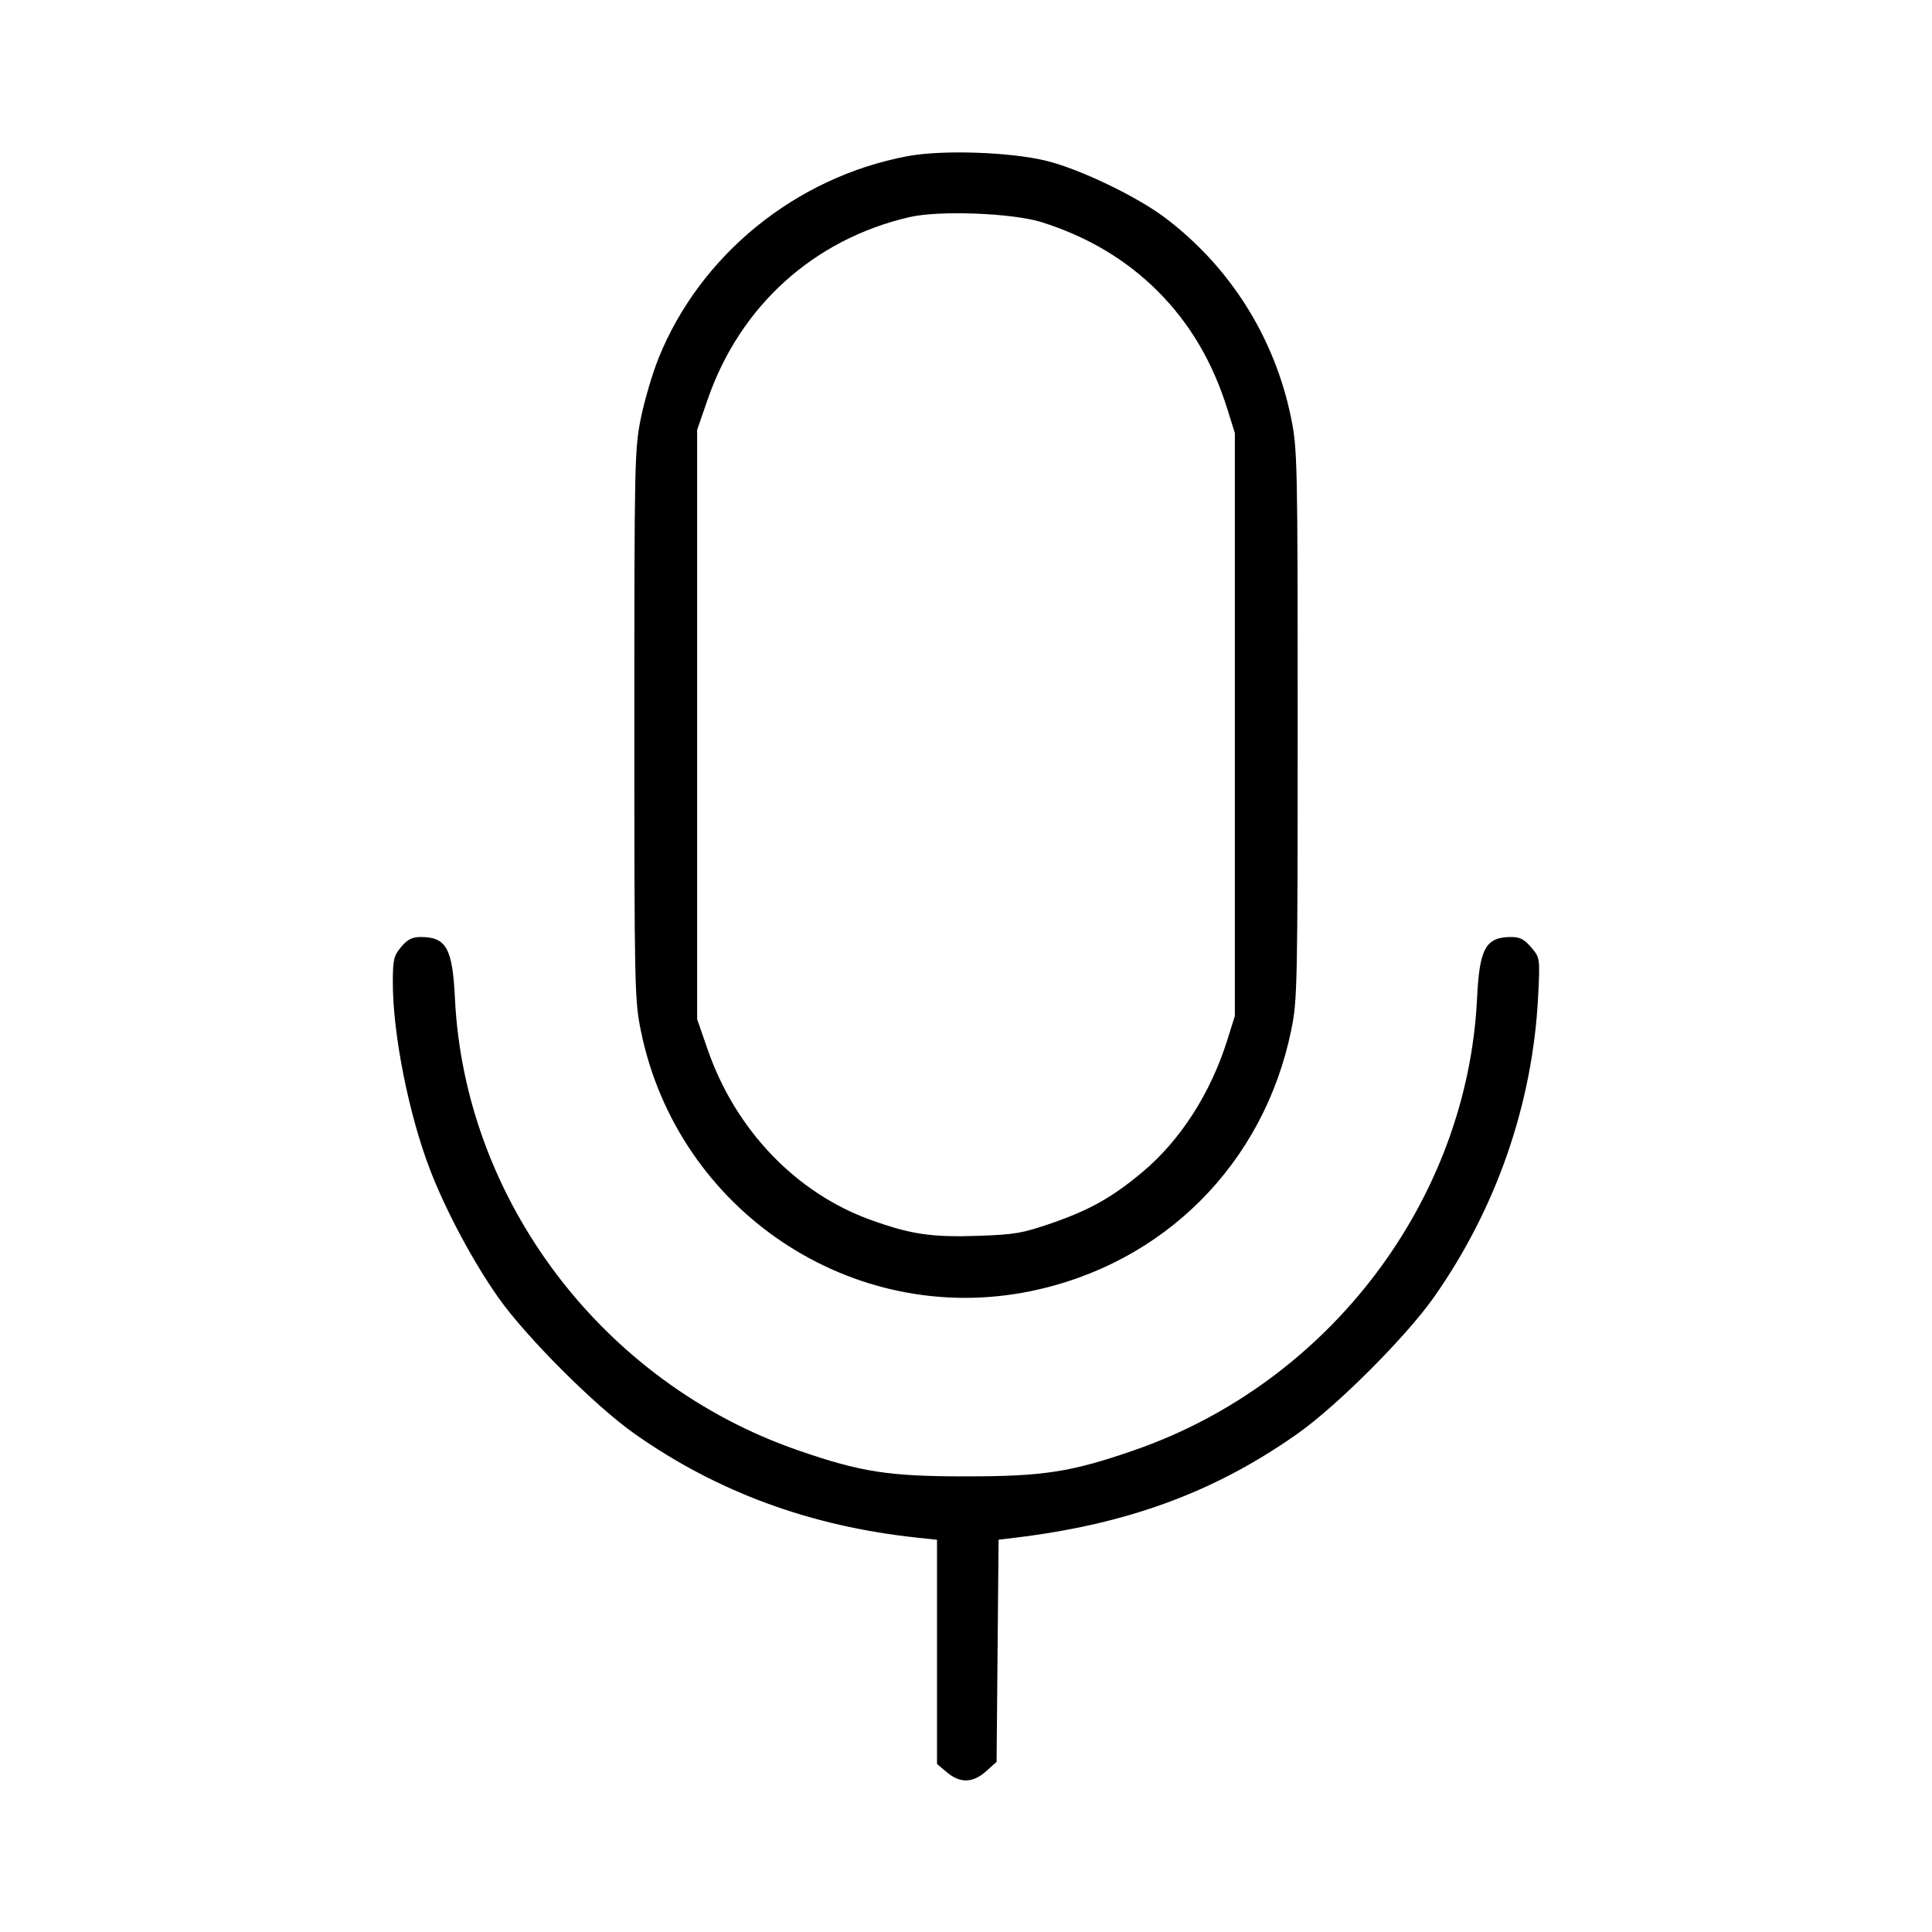 <svg fill="currentColor" viewBox="0 0 256 256" xmlns="http://www.w3.org/2000/svg"><path d="M120.209 20.700 C 105.426 23.499,92.783 33.772,87.258 47.472 C 86.455 49.464,85.405 53.020,84.926 55.374 C 84.087 59.487,84.053 61.072,84.053 96.000 C 84.053 130.833,84.089 132.523,84.919 136.592 C 89.775 160.421,112.922 175.905,136.505 171.099 C 154.198 167.494,167.466 154.212,171.102 136.466 C 171.905 132.550,171.947 130.545,171.947 96.000 C 171.947 61.072,171.913 59.487,171.074 55.374 C 168.916 44.782,163.049 35.437,154.462 28.913 C 150.718 26.069,143.110 22.409,138.667 21.315 C 133.848 20.129,124.816 19.828,120.209 20.700 M138.027 29.440 C 144.080 31.346,149.231 34.410,153.411 38.589 C 157.646 42.825,160.677 47.954,162.626 54.187 L 163.627 57.387 163.627 96.000 L 163.627 134.613 162.623 137.813 C 160.410 144.869,156.409 151.092,151.378 155.307 C 147.411 158.630,144.393 160.331,139.394 162.062 C 135.508 163.409,134.453 163.591,129.578 163.756 C 123.415 163.966,120.647 163.552,115.316 161.623 C 105.452 158.054,97.446 149.679,93.778 139.093 L 92.373 135.040 92.373 96.000 L 92.373 56.960 93.778 52.907 C 98.072 40.513,107.845 31.694,120.533 28.763 C 124.468 27.854,134.184 28.230,138.027 29.440 M53.158 125.473 C 52.170 126.647,52.053 127.148,52.053 130.218 C 52.053 137.077,54.179 147.738,57.007 155.060 C 59.098 160.475,62.711 167.228,66.041 171.947 C 69.729 177.173,78.827 186.271,84.053 189.959 C 94.996 197.681,107.349 202.230,121.493 203.745 L 124.160 204.030 124.160 218.884 L 124.160 233.737 125.473 234.842 C 127.223 236.315,128.905 236.270,130.660 234.702 L 132.053 233.458 132.185 218.739 L 132.317 204.020 134.532 203.753 C 149.441 201.954,160.975 197.702,171.947 189.959 C 177.173 186.271,186.271 177.173,189.959 171.947 C 198.254 160.193,203.093 146.252,203.809 132.051 C 204.066 126.929,204.066 126.928,202.902 125.544 C 202.000 124.472,201.403 124.160,200.254 124.160 C 196.865 124.160,196.039 125.637,195.720 132.267 C 194.432 159.047,176.125 183.199,150.333 192.147 C 141.941 195.058,138.292 195.627,128.000 195.627 C 117.708 195.627,114.059 195.058,105.667 192.147 C 79.869 183.197,61.569 159.053,60.280 132.267 C 59.961 125.637,59.135 124.160,55.746 124.160 C 54.613 124.160,54.001 124.470,53.158 125.473 " stroke="none" fill-rule="evenodd"></path></svg>